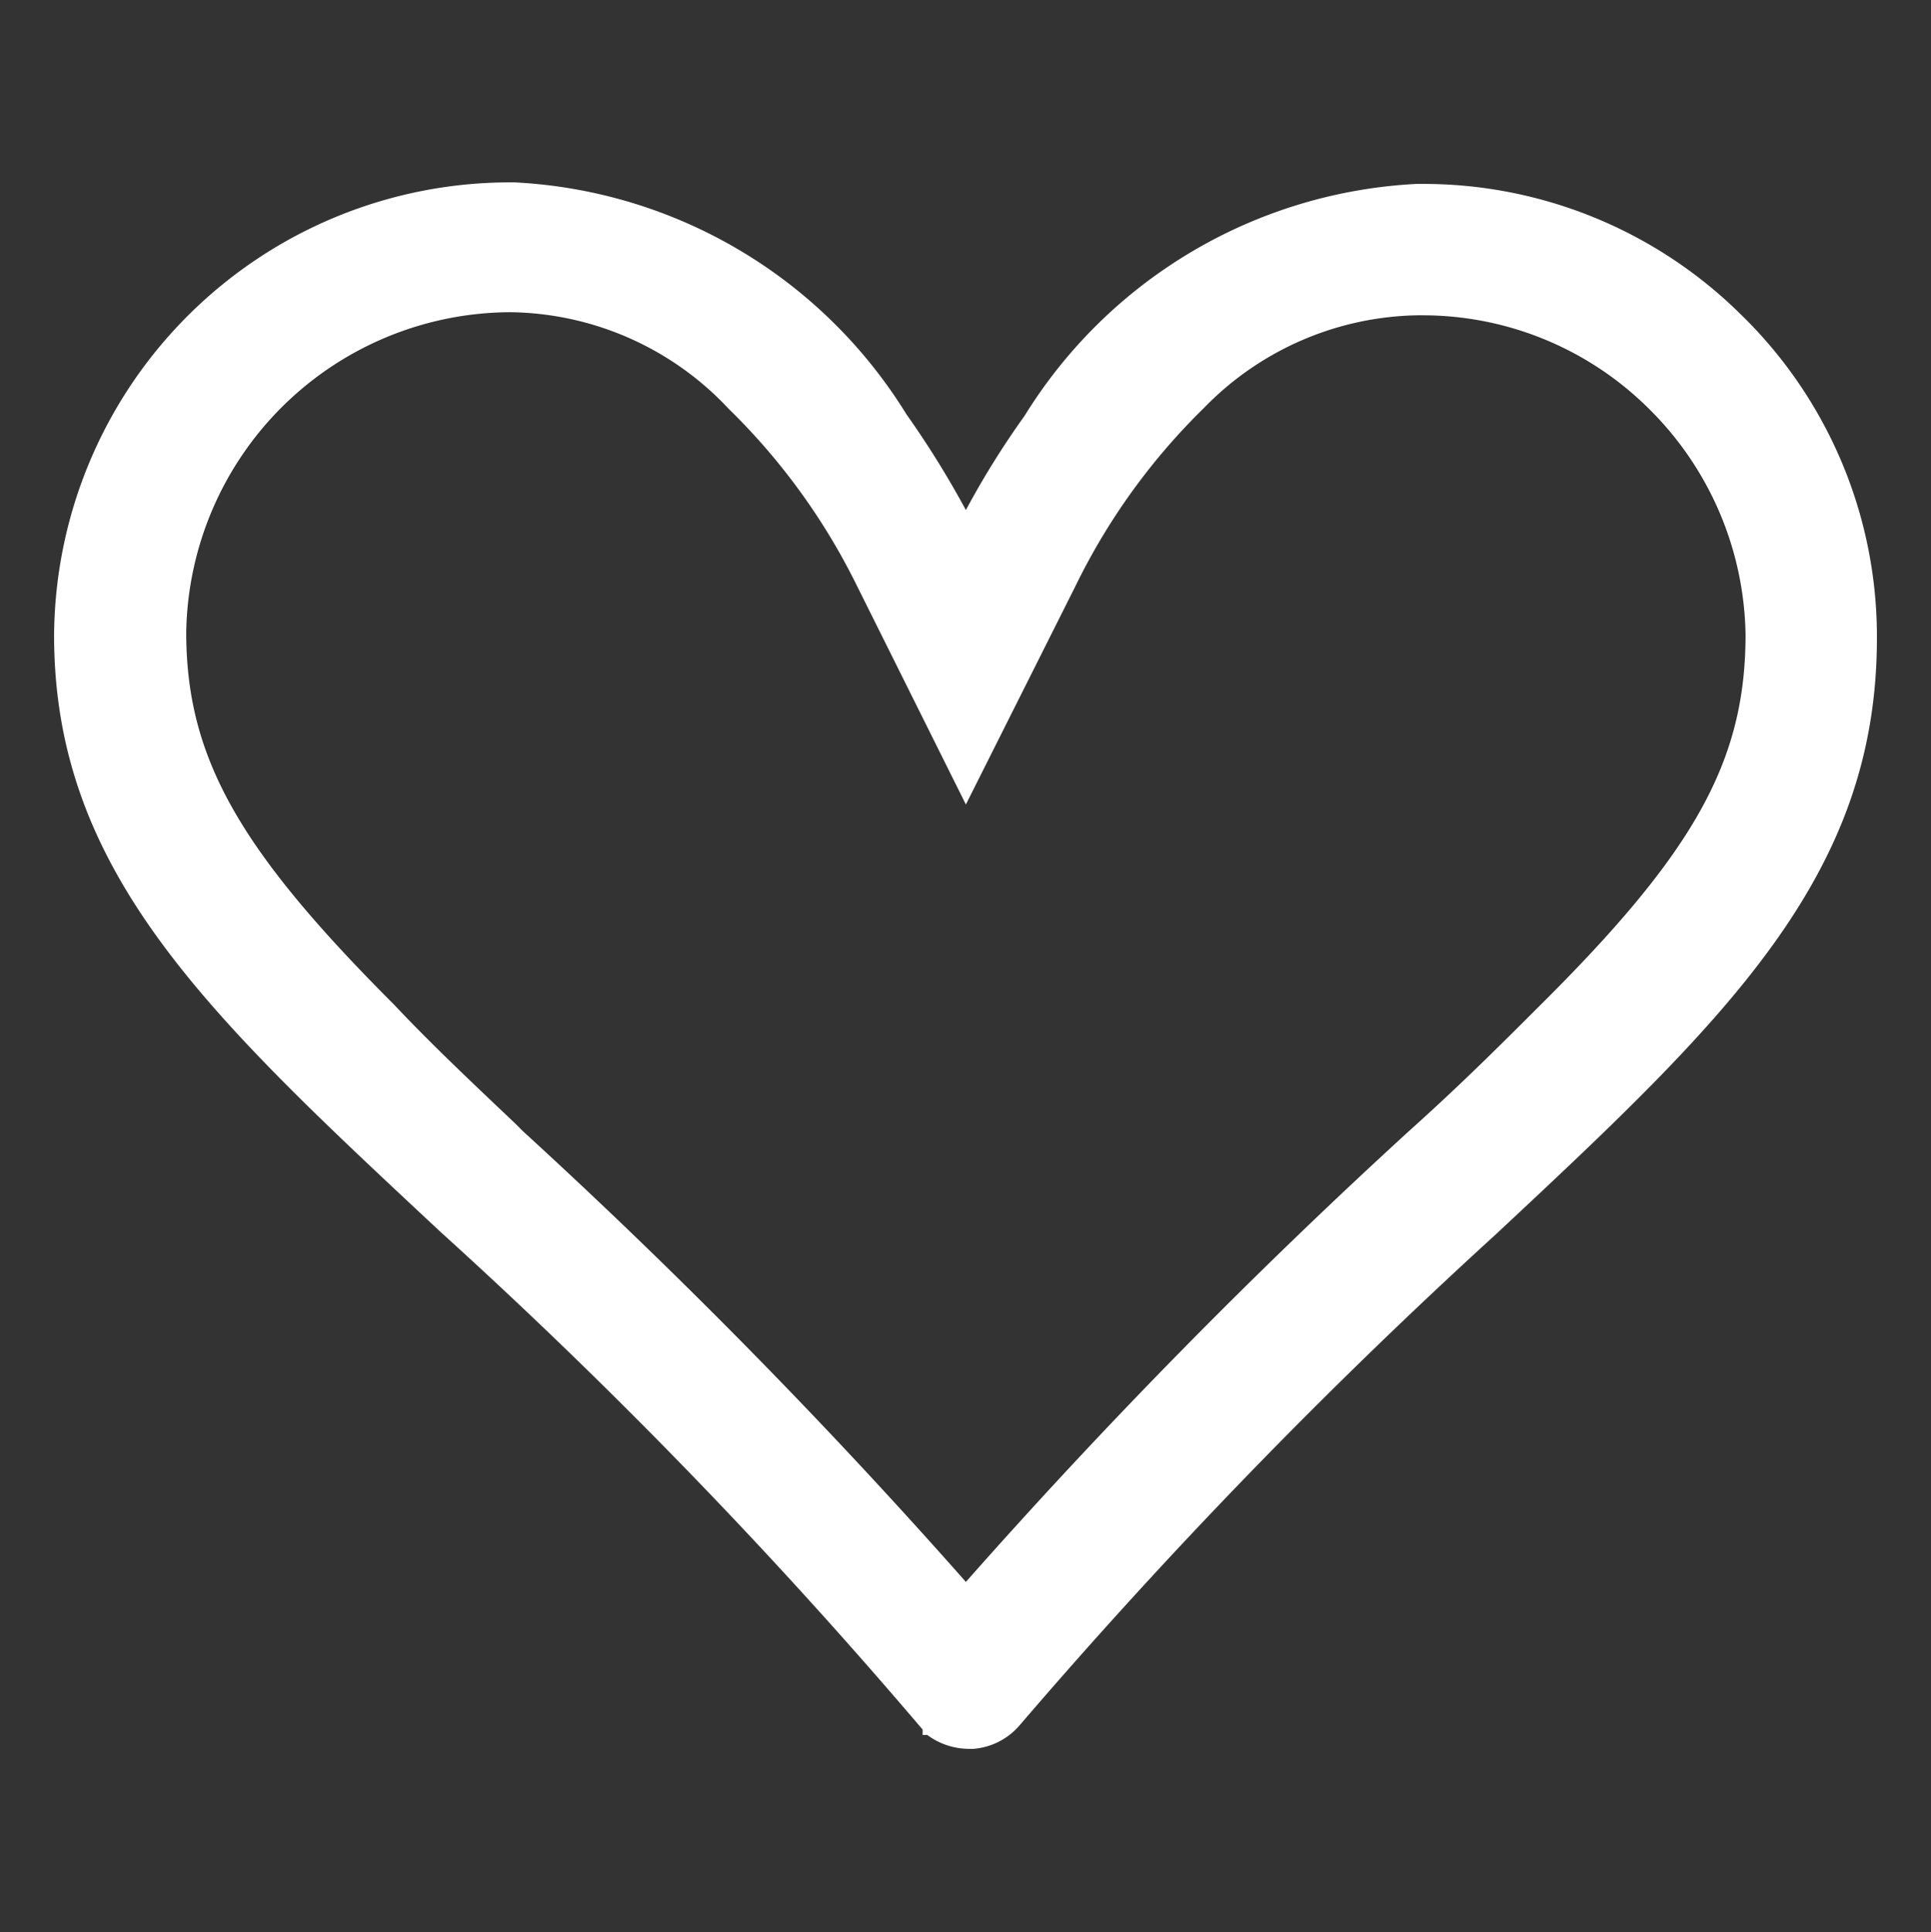 <svg id="Camada_1" data-name="Camada 1" xmlns="http://www.w3.org/2000/svg" viewBox="0 0 24.99 25"><rect x="0" y="0" width="24.99" height="25" fill="#333333" stroke="none"/><defs><style>.cls-1{fill:white;}</style></defs><path class="cls-1" d="M22.52,4.06a5.84,5.84,0,0,0-4.13-1.68h-.06a6.34,6.34,0,0,0-5.07,3A11.11,11.11,0,0,0,12.5,6.6a12.19,12.19,0,0,0-.77-1.24,6.33,6.33,0,0,0-5.07-3H6.6A5.9,5.9,0,0,0,.7,8.22c0,3.07,2,4.92,5,7.72a68.8,68.8,0,0,1,6.18,6.37l.06.07v.07H12a.91.91,0,0,0,.53.18h.07a.88.88,0,0,0,.6-.31l0,0a72.17,72.17,0,0,1,6.15-6.34c3-2.8,4.94-4.64,4.94-7.72A5.81,5.81,0,0,0,22.52,4.06Zm.07,4.15c0,1.64-.66,2.82-2.69,4.83-.47.47-1,1-1.67,1.6a76.9,76.9,0,0,0-5.73,5.83,76.9,76.9,0,0,0-5.73-5.83l-.1-.1C6.1,14,5.57,13.5,5.1,13c-2-2-2.69-3.19-2.69-4.82a4.21,4.21,0,0,1,4.2-4.14h0A3.93,3.93,0,0,1,9.43,5.29a8.34,8.34,0,0,1,1.66,2.29l1.41,2.83,1.42-2.83a8.33,8.33,0,0,1,1.66-2.3,3.94,3.94,0,0,1,2.76-1.2h.06a4.15,4.15,0,0,1,2.92,1.19A4.2,4.2,0,0,1,22.59,8.21Z"/></svg>